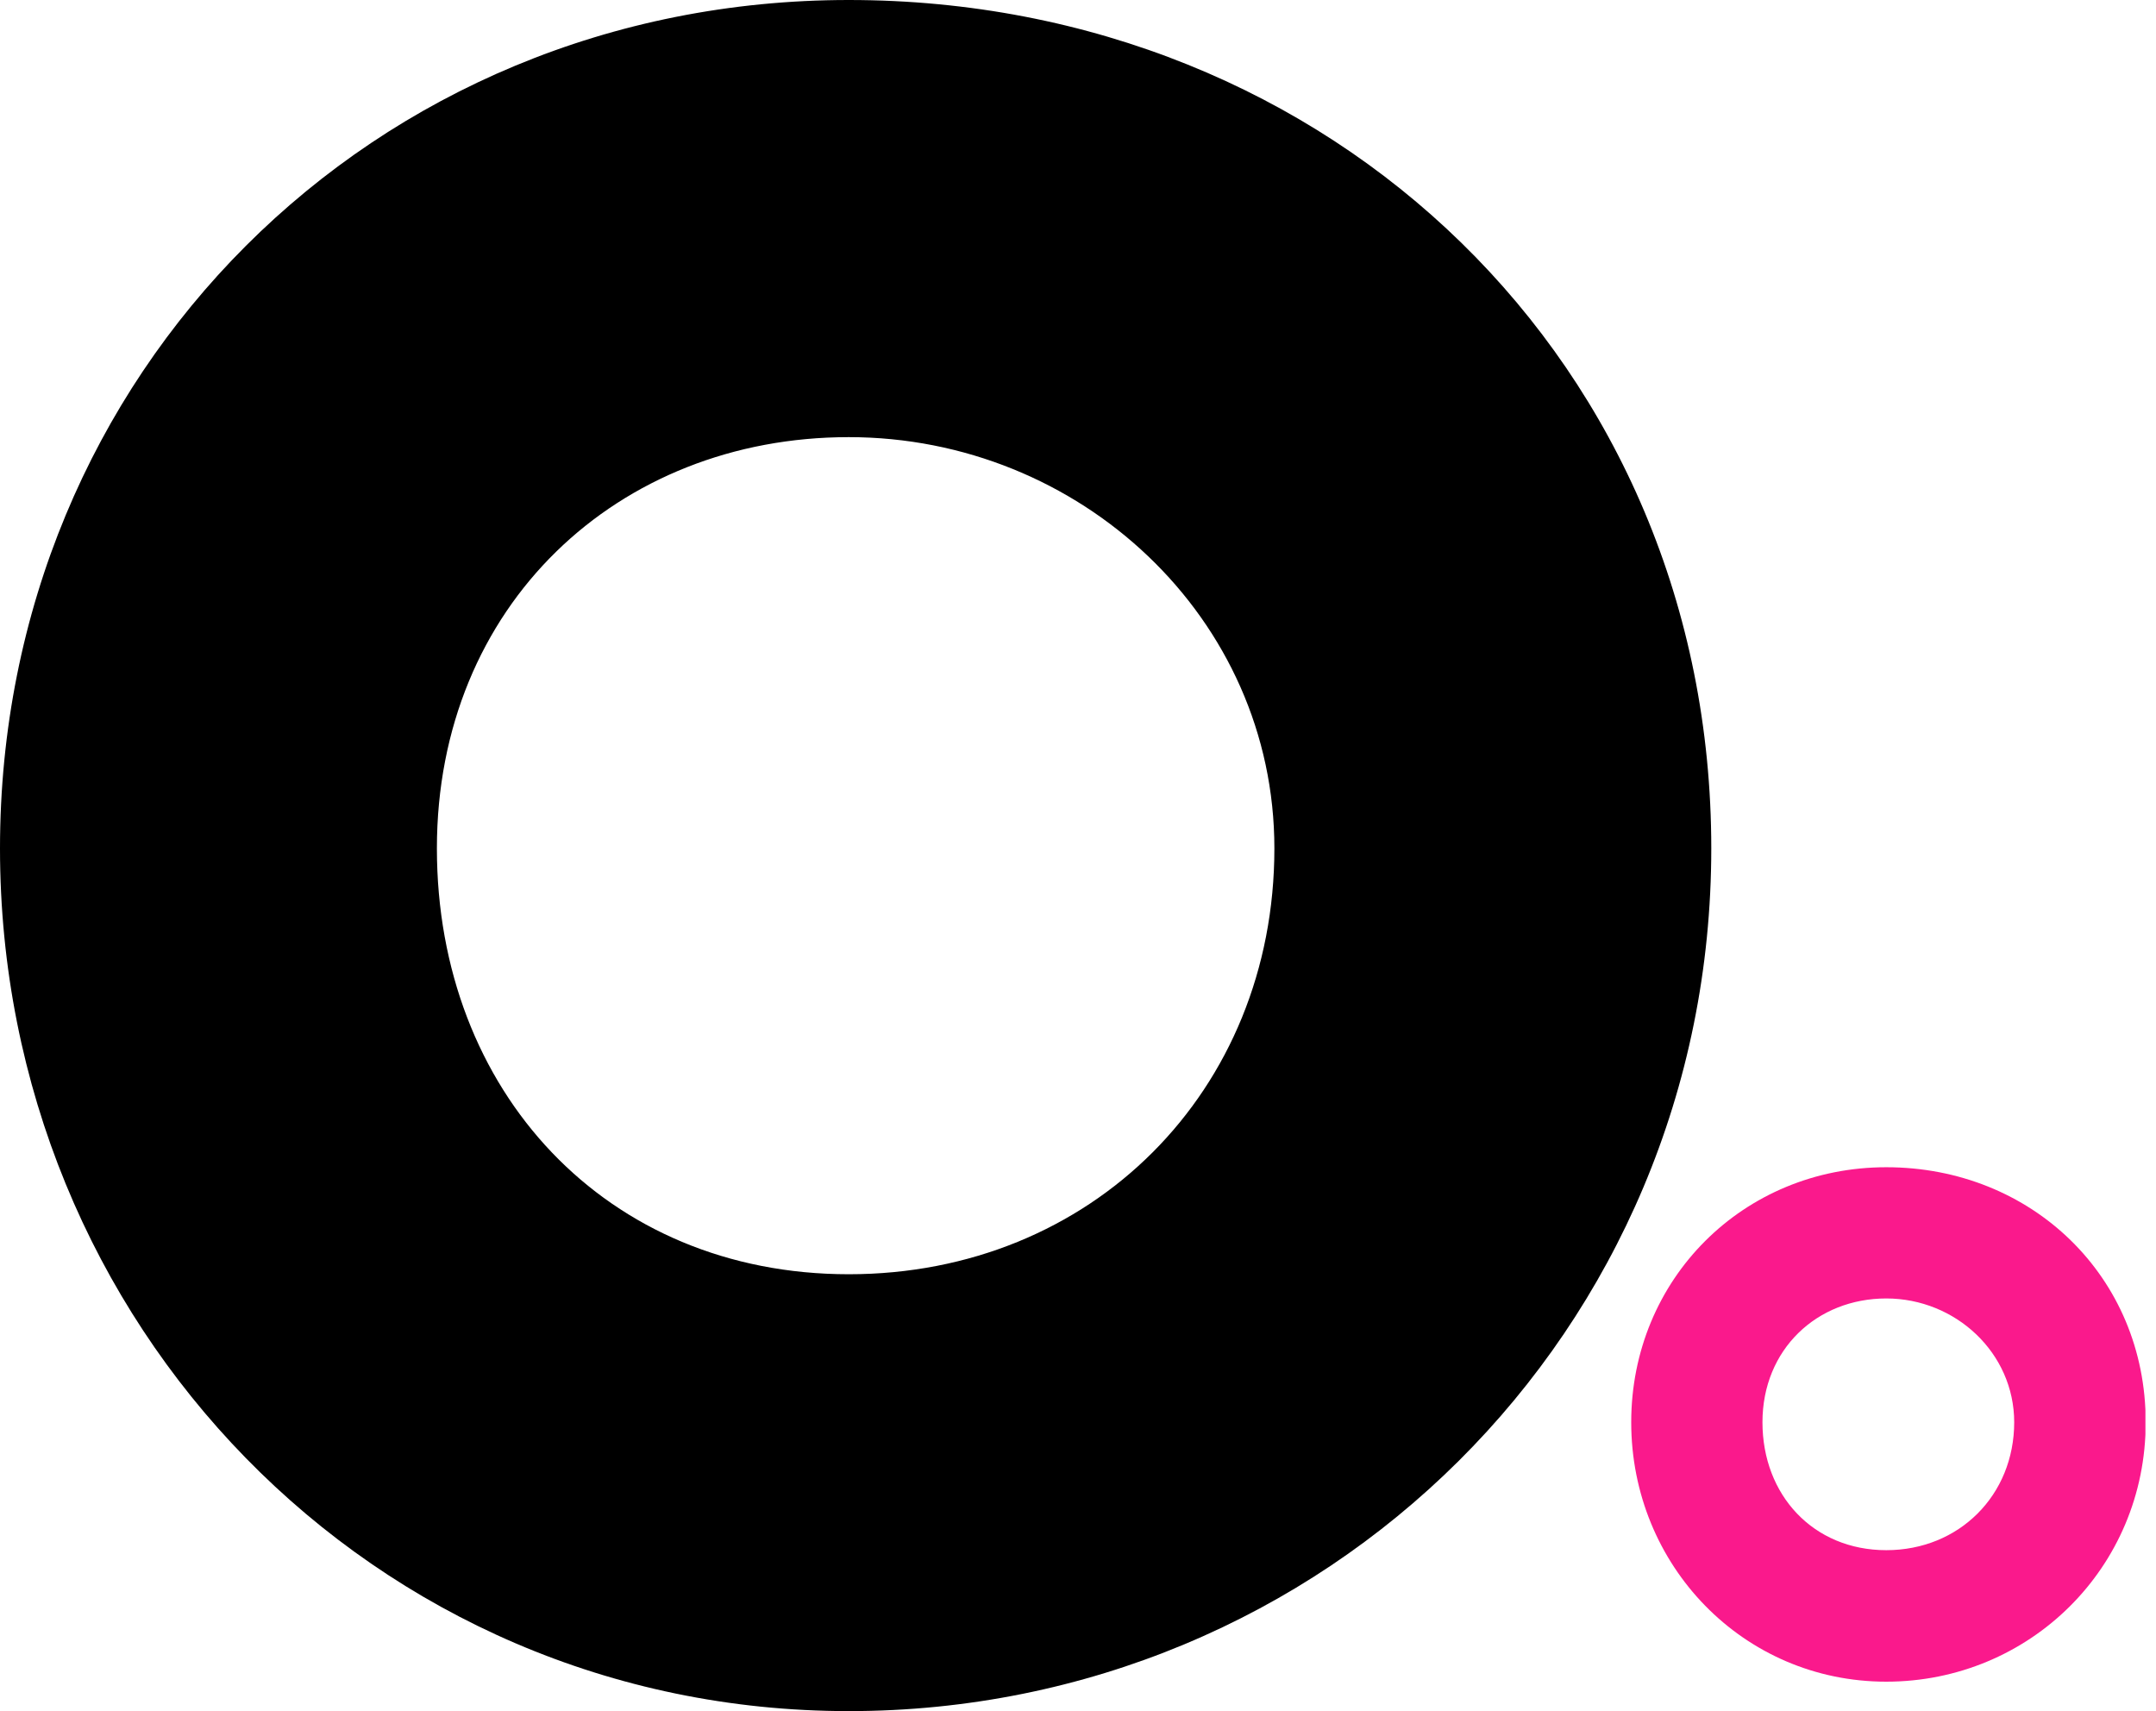<svg width="126" height="100" viewBox="0 0 126 100" fill="none" xmlns="http://www.w3.org/2000/svg">
<g id="uuid-fb1ca0fb-f137-442c-8040-bcf8735a148a" clip-path="url(#clip0_1448_1953)">
<path id="Vector" d="M49.603 0C21.787 0 0 21.785 0 49.582C0 77.379 21.787 100 49.603 100C77.419 100 100.01 77.846 100.01 49.582C100.01 21.318 77.87 0 49.603 0ZM74.477 49.582C74.477 63.778 63.785 74.469 49.603 74.469C35.422 74.469 25.533 63.778 25.533 49.582C25.533 35.386 36.097 25.547 49.603 25.547C63.109 25.547 74.477 36.109 74.477 49.582Z" fill="black"/>
<path id="Vector_2" d="M110.236 68.215C101.875 68.215 95.331 74.759 95.331 83.119C95.331 91.479 101.875 98.28 110.236 98.28C118.597 98.28 125.398 91.624 125.398 83.119C125.398 74.614 118.742 68.215 110.236 68.215ZM117.713 83.119C117.713 87.379 114.497 90.595 110.236 90.595C105.975 90.595 103.001 87.379 103.001 83.119C103.001 78.858 106.184 75.884 110.236 75.884C114.288 75.884 117.713 79.067 117.713 83.119Z" fill="#FA198C"/>
</g>
<defs>
<clipPath id="clip0_1448_1953">
<rect width="125.382" height="100" fill="white"/>
</clipPath>
</defs>
</svg>
